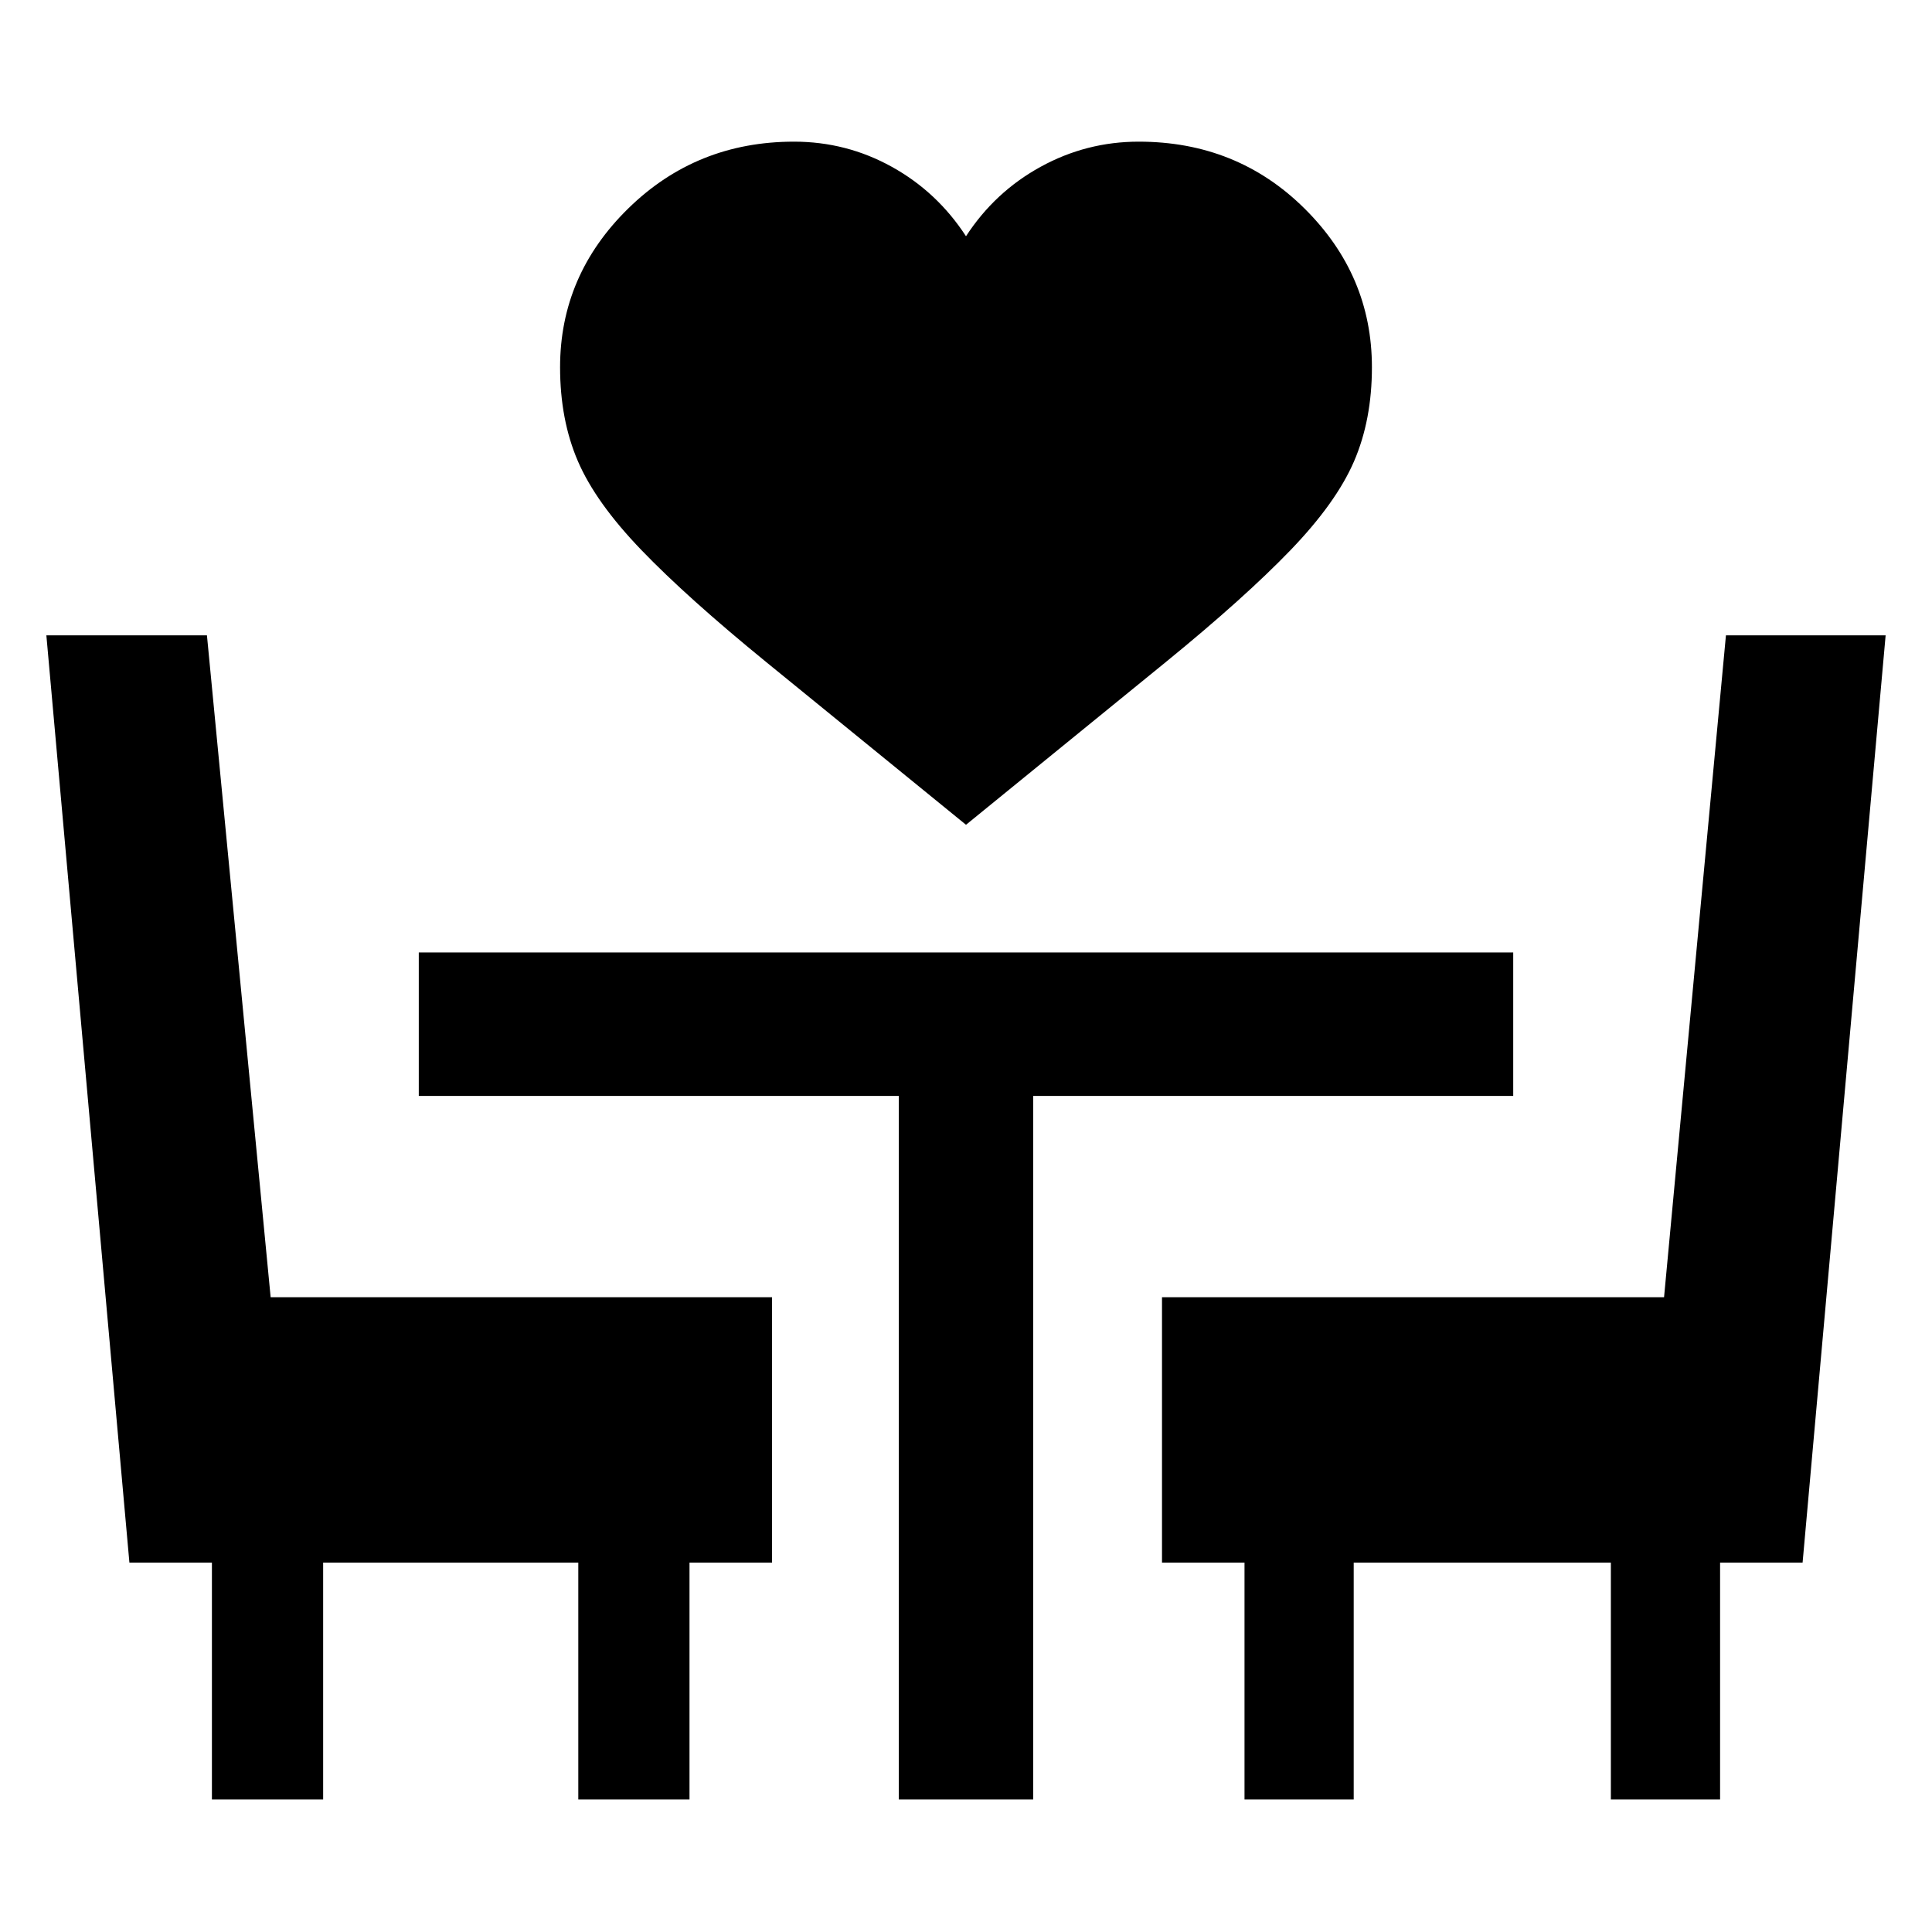 <svg xmlns="http://www.w3.org/2000/svg" height="48" viewBox="0 -960 960 960" width="48"><path d="M480-550.17q-60.39-49.13-99.46-81-39.06-31.87-61.78-55.46t-31.59-44.17q-8.87-20.59-8.87-46.72 0-45.72 33.88-78.9 33.87-33.19 82.34-33.19 26.07 0 48.62 12.5 22.56 12.5 36.86 34.5 14.3-22 37.07-34.5 22.76-12.5 48.75-12.5 48.85 0 82.36 33.19 33.52 33.18 33.52 78.9 0 26.13-8.87 46.72-8.87 20.58-31.59 44.17-22.72 23.59-61.78 55.46-39.07 31.87-99.46 81ZM105.3-65.87v-117.69h-41L23.04-644.3h79.79l31.65 328.87h249.13v131.87h-41v117.69h-55.26v-117.69H160.57v117.69H105.3Zm341.31 0v-349.56H208.09v-71.31h543.82v71.31H513.39v349.56h-66.78Zm171.78 0v-117.69h-41v-131.87h249.47l30.75-328.87h79.35L895.7-183.56h-41v117.69h-54.27v-117.69H672.65v117.69h-54.26Z"/></svg>